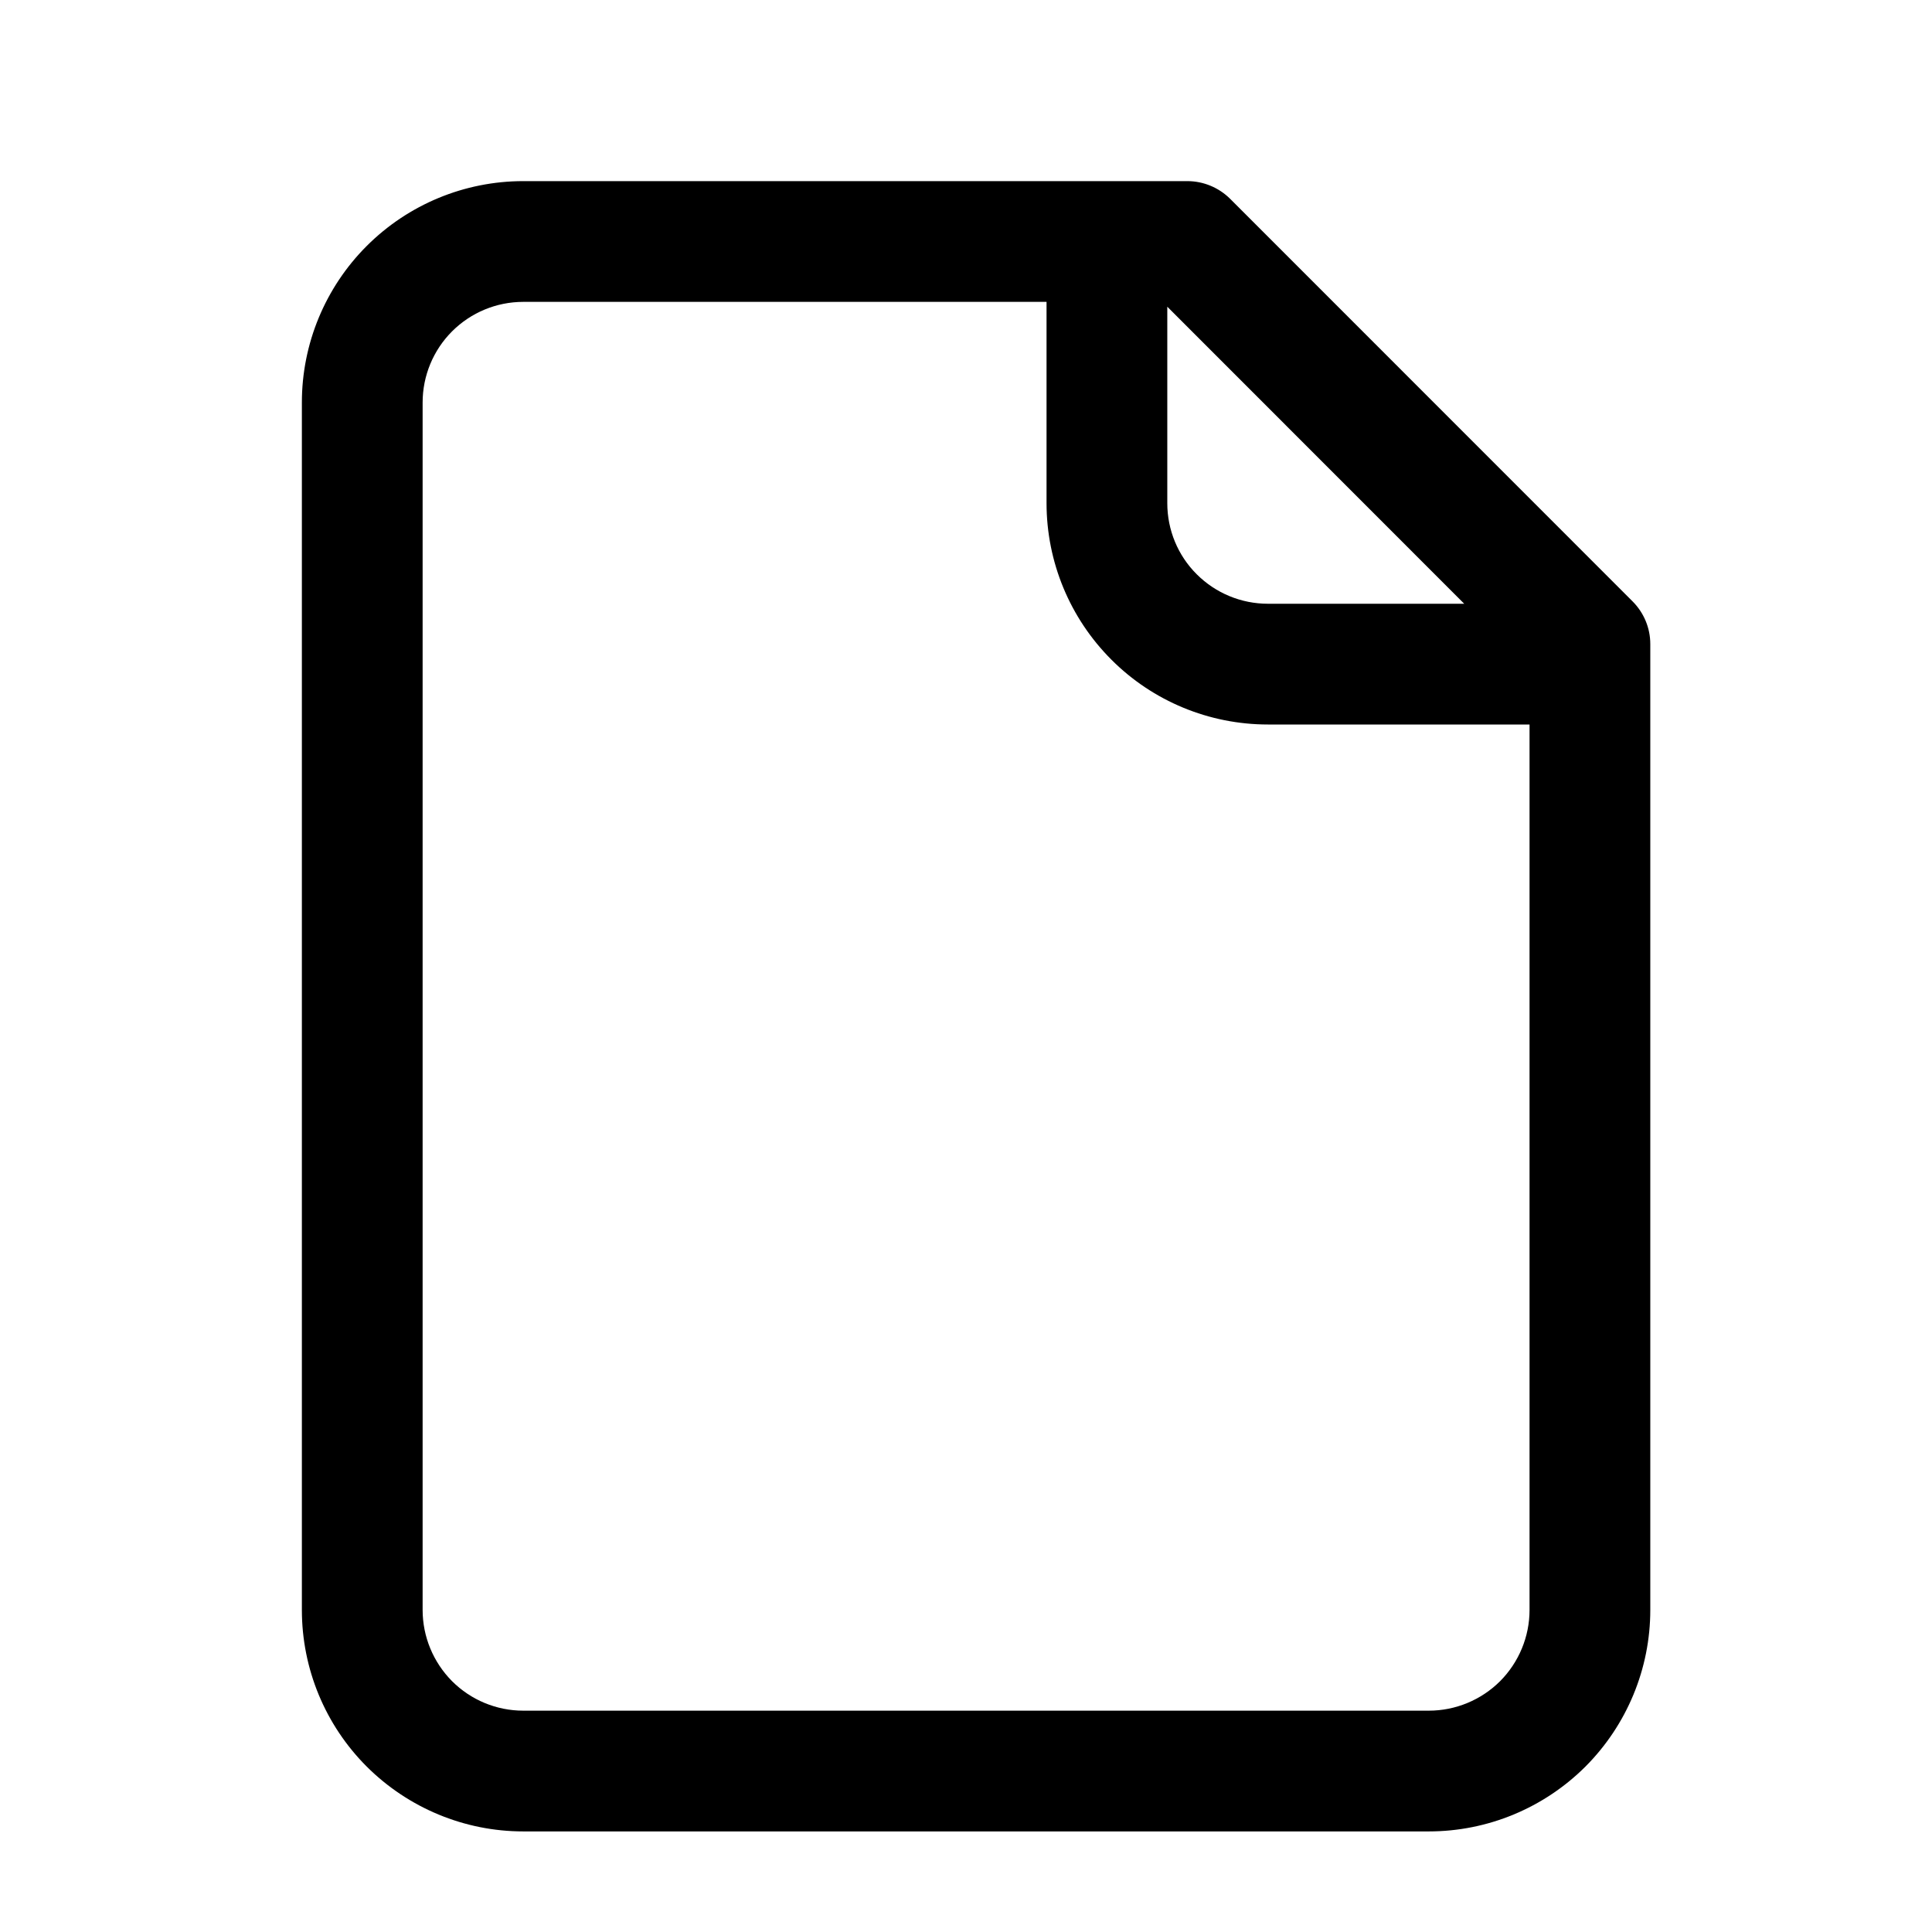<svg
  width="16"
  height="16"
  viewBox="0 0 16 16"
  fill="none"
  xmlns="http://www.w3.org/2000/svg"
>
  <path
    fill-rule="evenodd"
    clip-rule="evenodd"
    d="M4.333 1.5C3.847 1.5 3.381 1.693 3.037 2.037C2.693 2.381 2.5 2.847 2.5 3.333V13.333C2.5 13.82 2.693 14.286 3.037 14.63C3.381 14.973 3.847 15.167 4.333 15.167H11.833C12.32 15.167 12.786 14.973 13.13 14.63C13.473 14.286 13.667 13.82 13.667 13.333V5.504C13.667 5.503 13.667 5.501 13.667 5.5C13.667 5.499 13.667 5.497 13.667 5.496V5.333C13.667 5.201 13.614 5.074 13.52 4.98L10.187 1.646C10.093 1.553 9.966 1.5 9.833 1.5H4.333ZM12.126 5L9.667 2.54V4.167C9.667 4.388 9.754 4.6 9.911 4.756C10.067 4.912 10.279 5 10.5 5H12.126ZM8.667 2.5H4.333C4.112 2.5 3.9 2.588 3.744 2.744C3.588 2.9 3.5 3.112 3.5 3.333V13.333C3.5 13.554 3.588 13.766 3.744 13.923C3.9 14.079 4.112 14.167 4.333 14.167H11.833C12.054 14.167 12.266 14.079 12.423 13.923C12.579 13.766 12.667 13.554 12.667 13.333V6H10.5C10.014 6 9.547 5.807 9.204 5.463C8.86 5.119 8.667 4.653 8.667 4.167V2.5Z"
    fill="currentColor"
  />
</svg>

